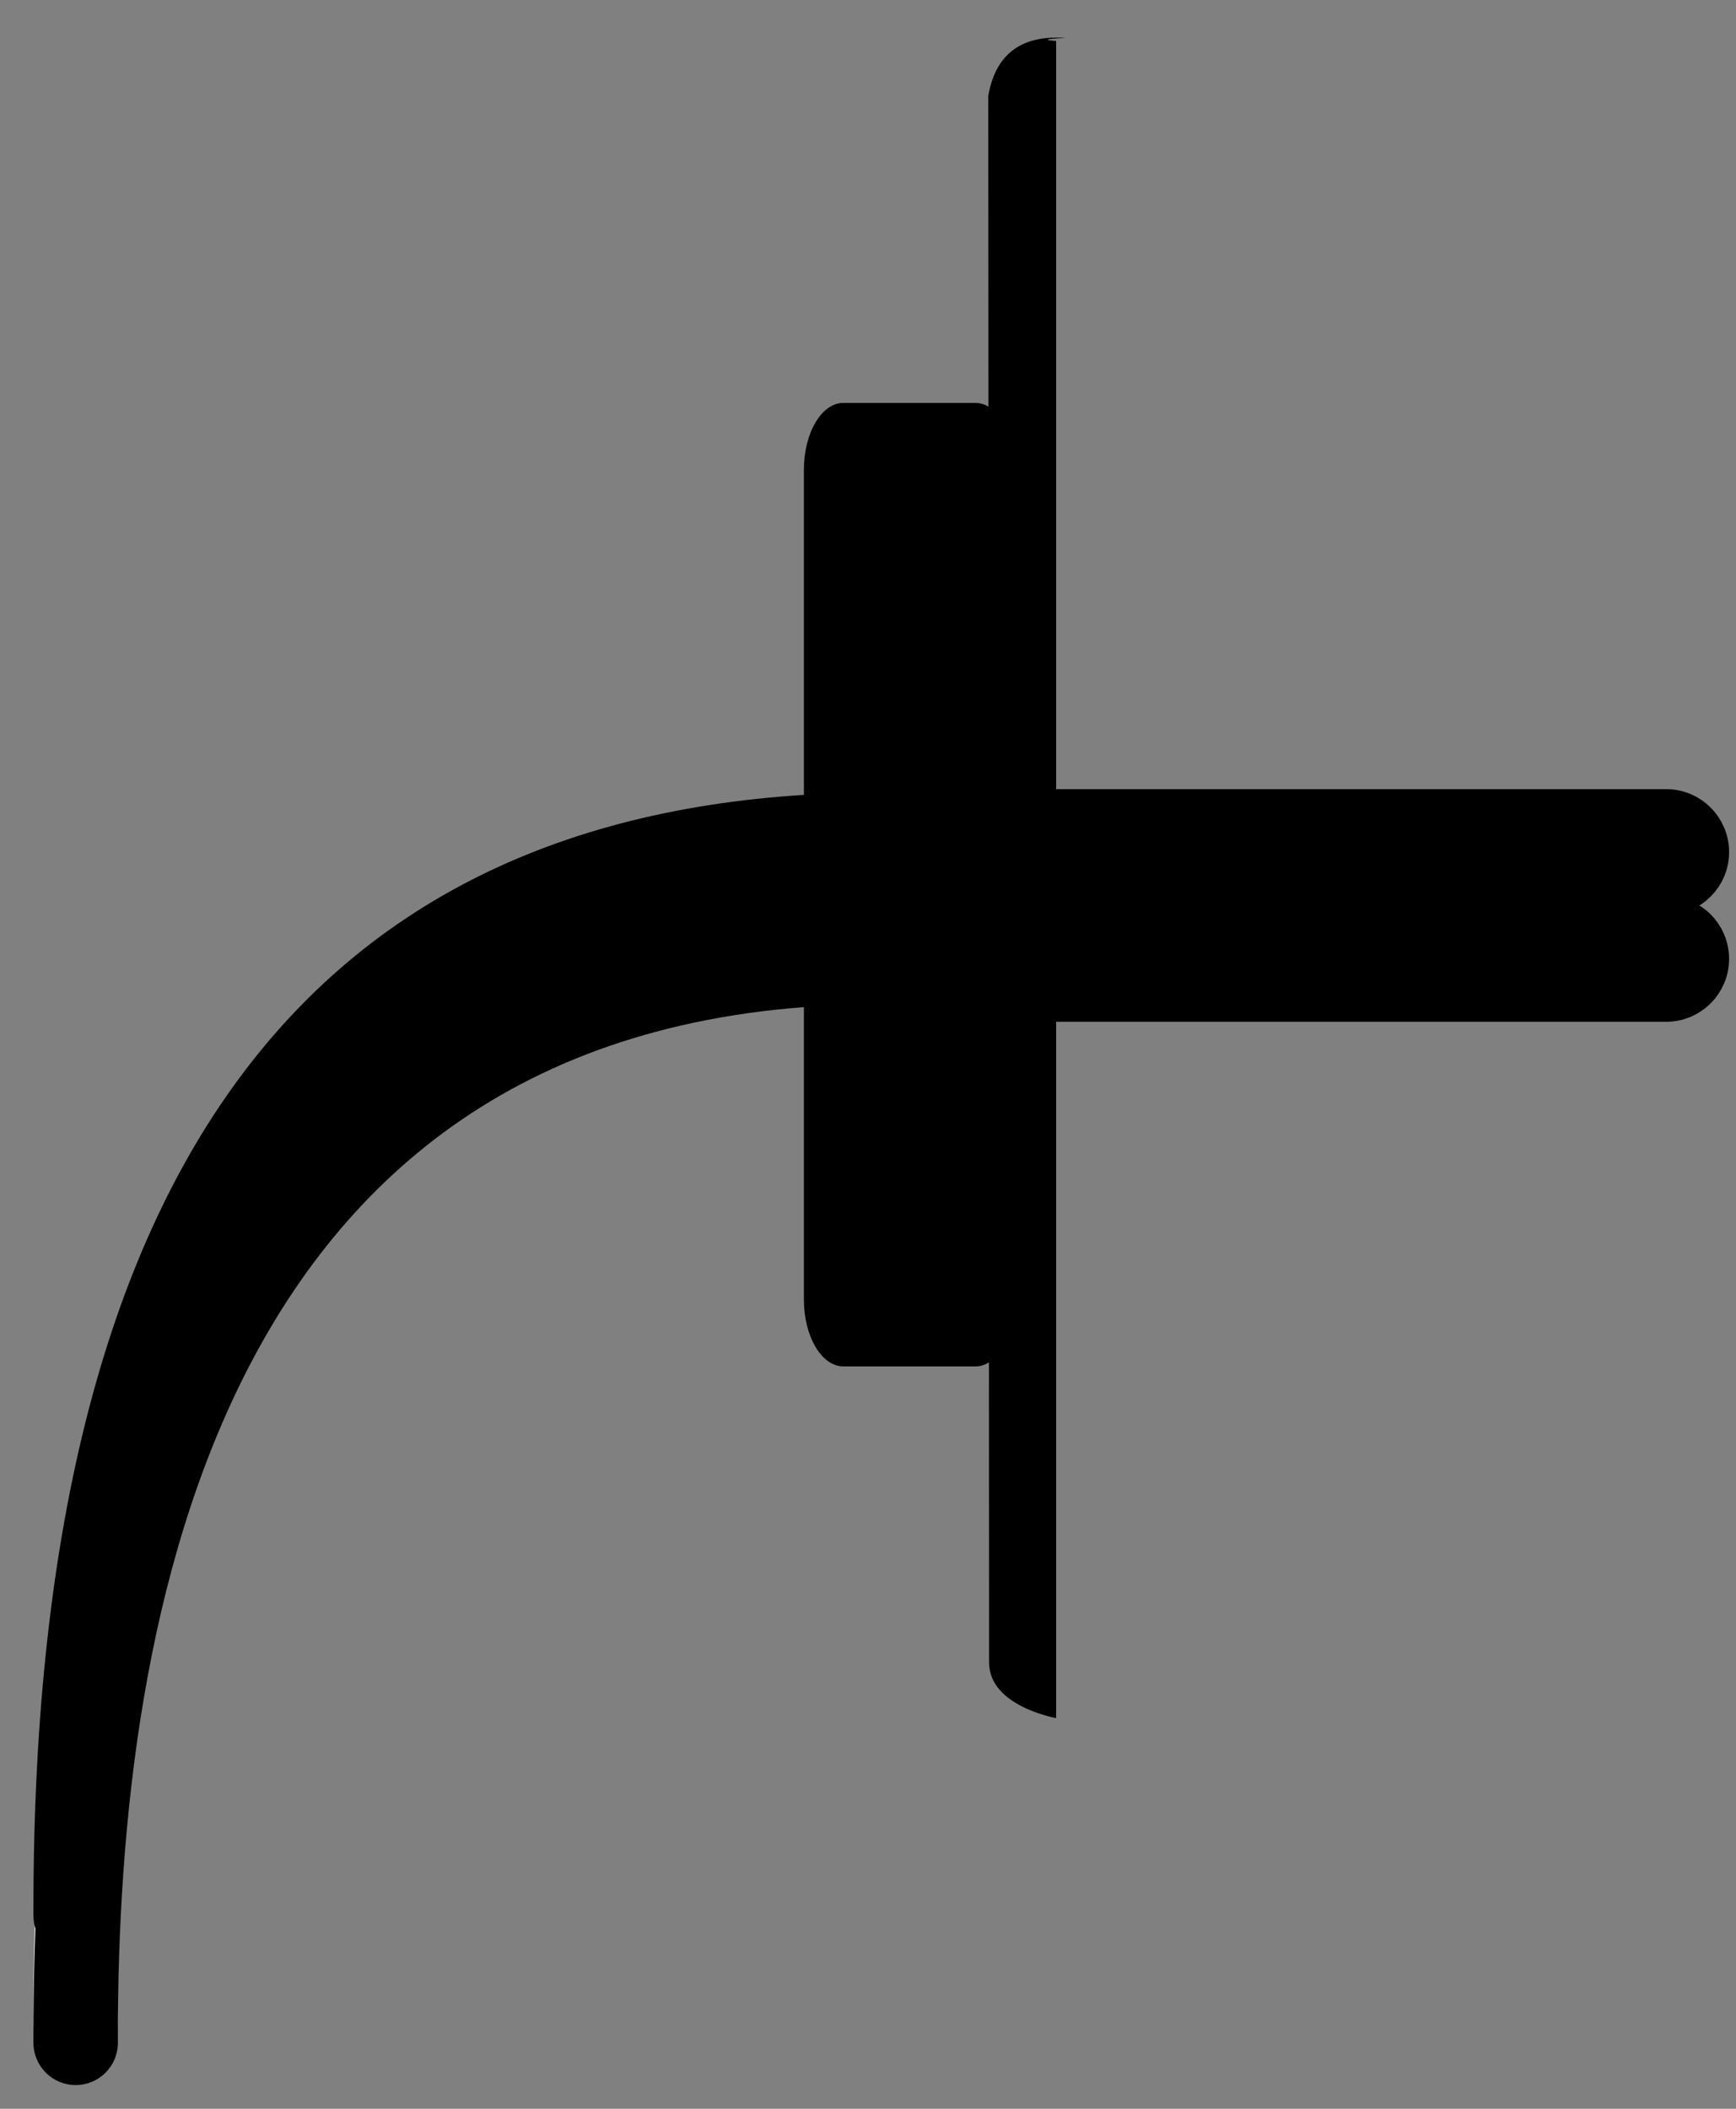 <?xml version="1.0" encoding="UTF-8" standalone="no"?>
<svg width="42px" height="51px" viewBox="0 0 42 51" version="1.1" xmlns="http://www.w3.org/2000/svg" xmlns:xlink="http://www.w3.org/1999/xlink" xmlns:sketch="http://www.bohemiancoding.com/sketch/ns">
    <rect x="0" y="0" width="42" height="51" fill="#808080" stroke="none"/>
    <!-- Generator: Sketch 3.3 (11970) - http://www.bohemiancoding.com/sketch -->
    <title>lengthSmallIcon</title>
    <desc>Created with Sketch.</desc>
    <defs></defs>
    <g id="Page-1" stroke="none" stroke-width="1" fill="none" fill-rule="evenodd" sketch:type="MSPage">
        <g id="lengthSmallIcon" sketch:type="MSLayerGroup">
            <path d="M21.275,21.746 C8.077,21.746 0.809,30.112 0.809,48.704 L0.809,48.905 C0.809,49.468 1.267,49.926 1.831,49.926 C2.395,49.926 2.852,49.468 2.852,48.905 L2.852,48.704 C2.852,38.7 5.245,23.789 21.275,23.789 C21.84,23.789 22.297,23.331 22.297,22.768 C22.297,22.204 21.84,21.746 21.275,21.746" id="Fill-1" fill="#FFFFFF" sketch:type="MSShapeGroup"></path>
            <path d="M21.275,21.246 C8.077,21.246 0.809,30.612 0.809,49.204 L0.809,49.405 C0.809,49.969 1.267,50.426 1.83,50.426 C2.395,50.426 2.852,49.969 2.852,49.405 L2.852,49.204 C2.852,39.199 5.245,24.289 21.275,24.289 C21.84,24.289 22.297,23.831 22.297,23.267 C22.297,22.704 21.84,21.246 21.275,21.246" id="Fill-2" fill="#000000" sketch:type="MSShapeGroup"></path>
            <path d="M21.275,19.168 C8.077,19.168 0.809,27.534 0.809,46.127 L0.809,46.327 C0.809,46.891 1.267,47.348 1.83,47.348 C2.395,47.348 2.852,46.891 2.852,46.327 L2.852,46.127 C2.852,36.122 5.245,21.746 21.275,21.746 C21.84,21.746 22.297,20.754 22.297,20.19 C22.297,19.626 21.84,19.168 21.275,19.168" id="Fill-3" fill="#000000" sketch:type="MSShapeGroup"></path>
            <path d="M24.229,24.211 L40.312,24.211 C40.875,24.211 41.333,23.754 41.333,23.19 C41.333,22.625 40.875,22.168 40.312,22.168 L24.229,22.168 C24.229,22.001 24.176,24.211 24.229,24.211 L24.229,24.211 Z" id="Fill-4" fill="#000000" sketch:type="MSShapeGroup"></path>
            <path d="M24.229,24.211 L40.312,24.211 C40.875,24.211 41.333,23.754 41.333,23.19 C41.333,22.625 40.875,22.168 40.312,22.168 L24.229,22.168 C24.229,22.001 24.176,24.211 24.229,24.211 L24.229,24.211 Z" id="Stroke-5" stroke="#000000" sketch:type="MSShapeGroup"></path>
            <path d="M24.229,21.628 L40.312,21.628 C40.875,21.628 41.333,21.171 41.333,20.607 C41.333,20.042 40.875,19.585 40.312,19.585 L24.229,19.585 C24.229,19.419 24.176,21.628 24.229,21.628 L24.229,21.628 Z" id="Fill-6" fill="#000000" sketch:type="MSShapeGroup"></path>
            <path d="M24.229,21.628 L40.312,21.628 C40.875,21.628 41.333,21.171 41.333,20.607 C41.333,20.042 40.875,19.585 40.312,19.585 L24.229,19.585 C24.229,19.419 24.176,21.628 24.229,21.628 L24.229,21.628 Z" id="Stroke-7" stroke="#000000" sketch:type="MSShapeGroup"></path>
            <path d="M24.553,31.427 C24.553,32.321 24.126,33.046 23.599,33.046 L20.404,33.046 C19.876,33.046 19.449,32.321 19.449,31.427 L19.449,11.363 C19.449,10.469 19.876,9.744 20.404,9.744 L23.599,9.744 C24.126,9.744 24.553,10.469 24.553,11.363 L24.553,31.427" id="Fill-8" fill="#000000" sketch:type="MSShapeGroup"></path>
            <path d="M25.552,0.991 C24.831,0.937 26.289,0.91 25.55,0.91 C24.873,0.91 24.108,1.162 23.91,2.32 C23.91,2.32 23.93,39.151 23.93,40.209 C23.93,41.268 25.552,41.551 25.552,41.551 L25.552,0.991" id="Fill-9" fill="#000000" sketch:type="MSShapeGroup"></path>
            <path id="Fill-10" fill="#58595B" sketch:type="MSShapeGroup"></path>
            <path id="Fill-11" fill="#58595B" sketch:type="MSShapeGroup"></path>
        </g>
    </g>
</svg>